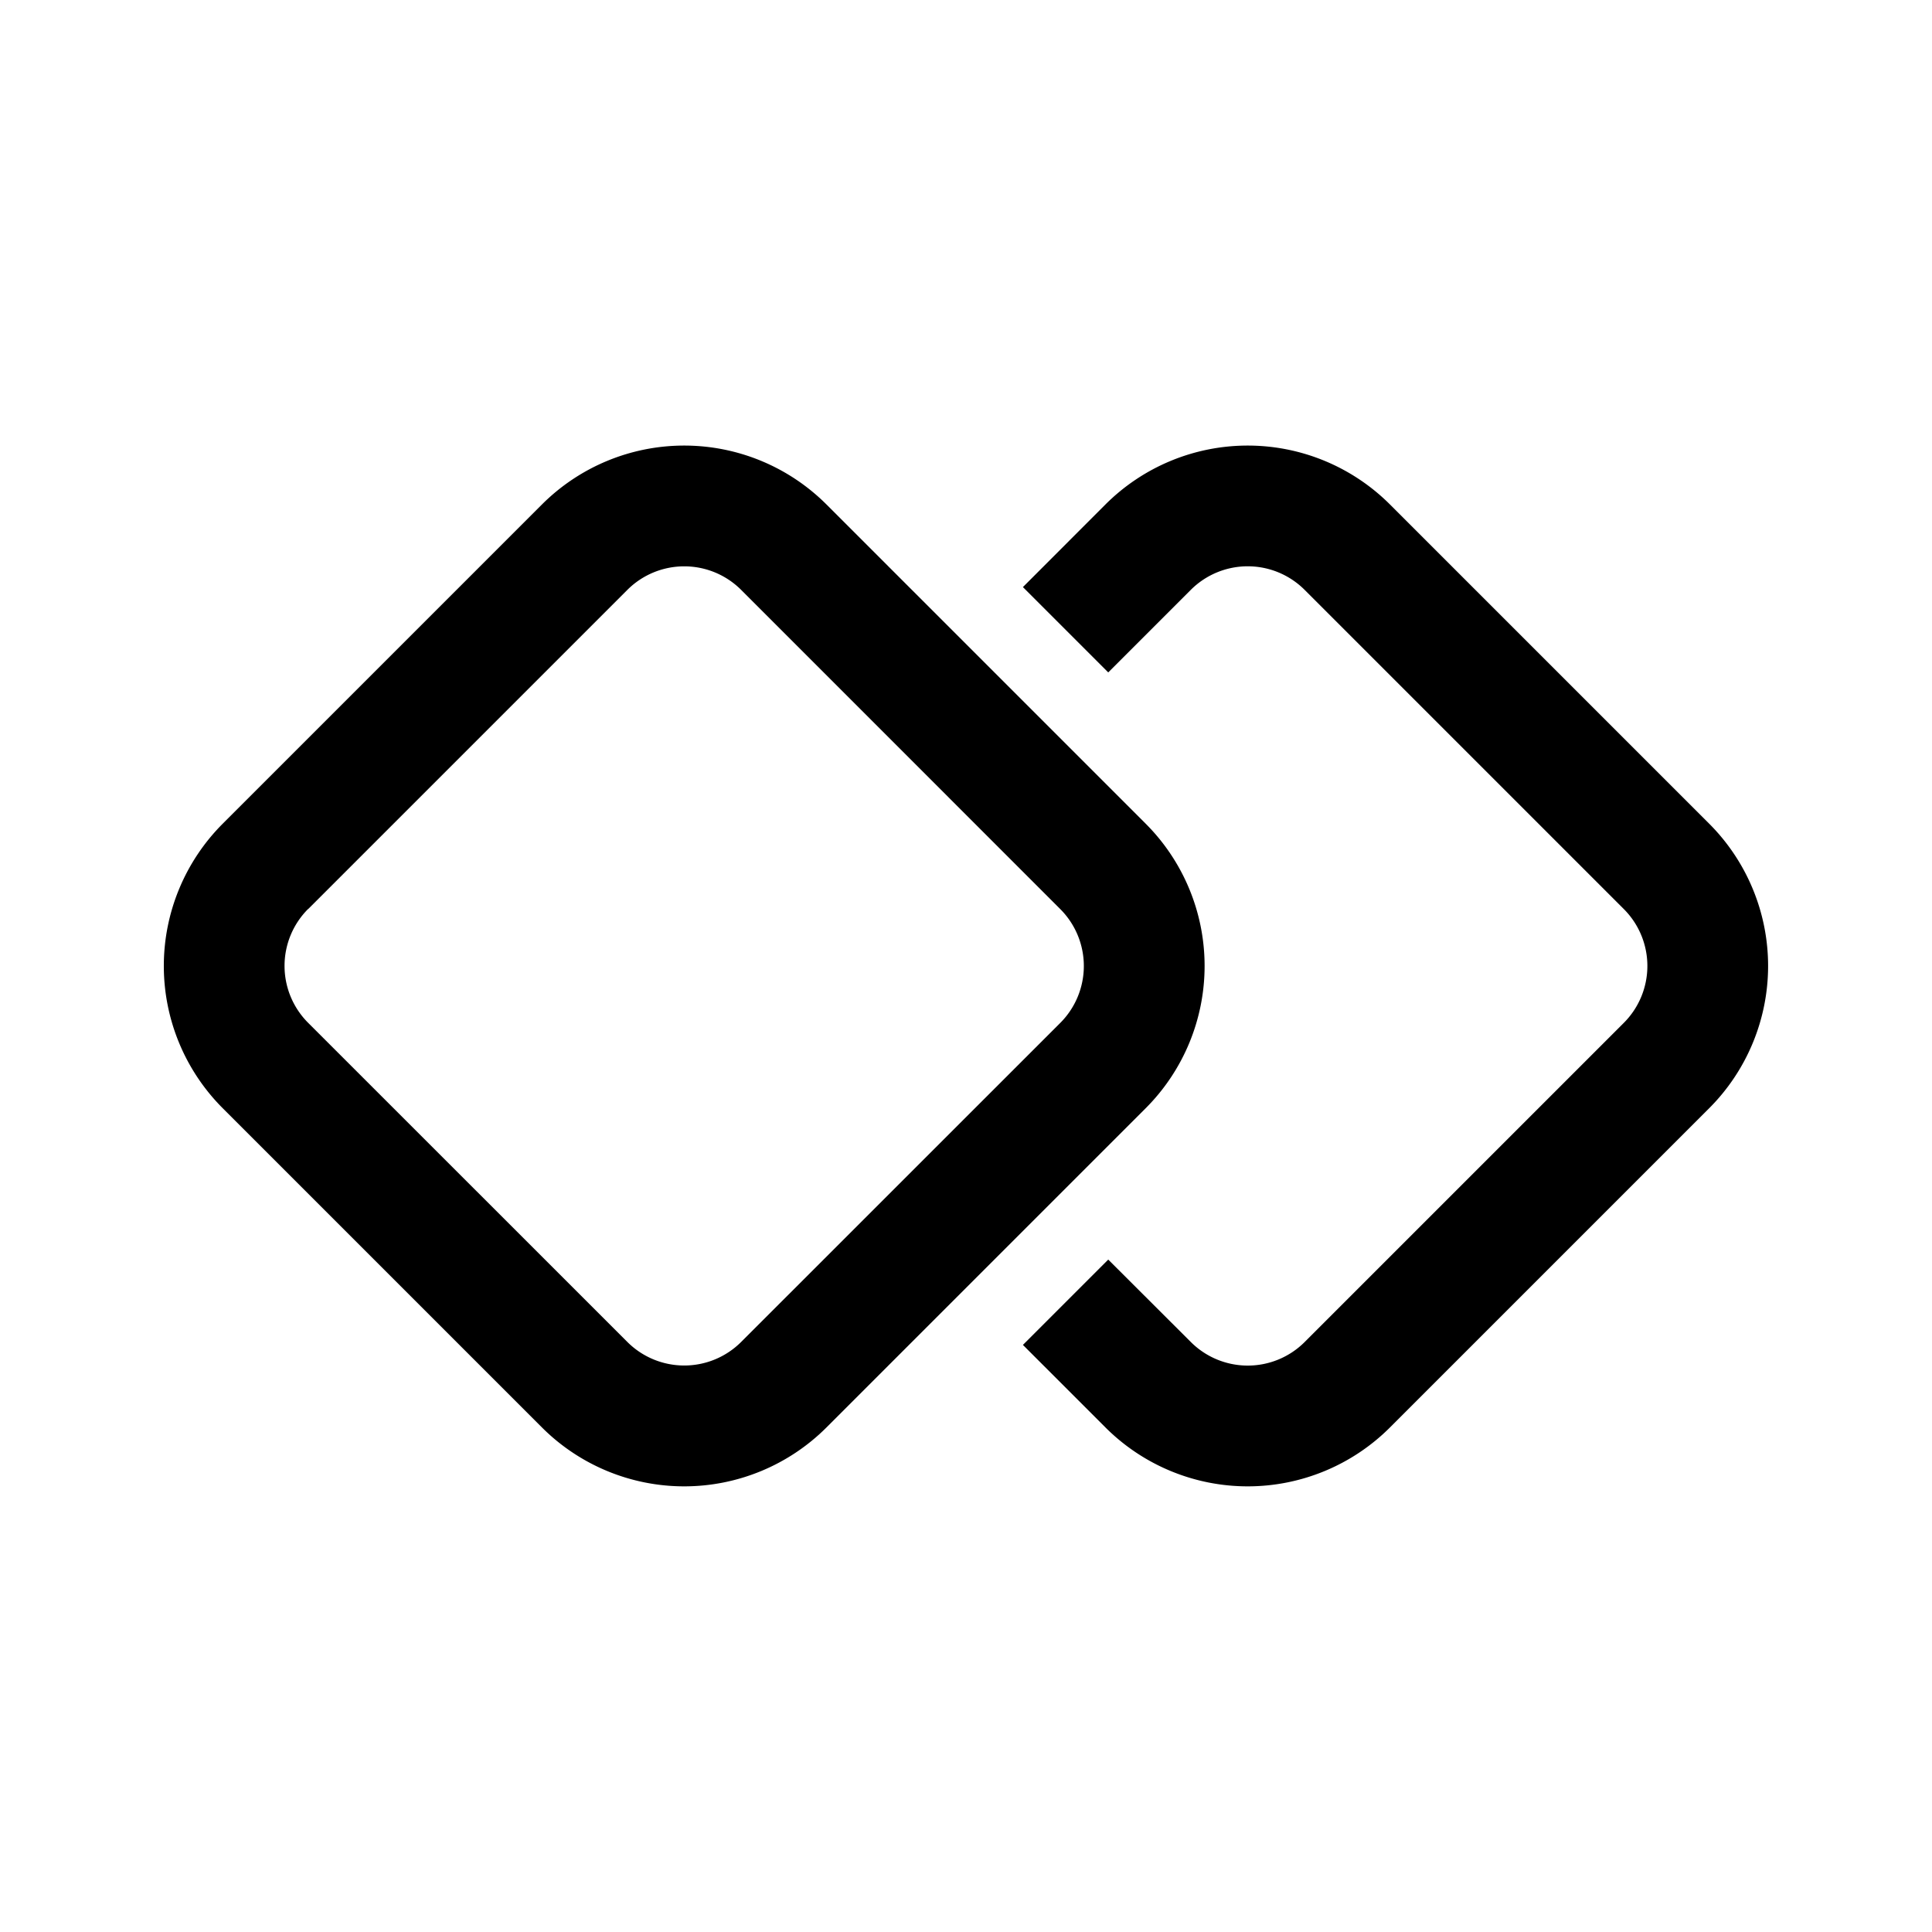<svg xmlns="http://www.w3.org/2000/svg" viewBox="0 0 24 24"><path fill="currentColor" d="m13.732 17.732-1.025-1.025 1.06-1.06 1.026 1.024a1 1 0 0 0 1.414 0l3.964-3.964a1 1 0 0 0 0-1.415l-3.964-3.964a1 1 0 0 0-1.415 0l-1.025 1.025-1.06-1.06 1.025-1.026a2.5 2.5 0 0 1 3.535 0l3.965 3.965a2.5 2.5 0 0 1 0 3.535l-3.965 3.965a2.5 2.5 0 0 1-3.535 0m-7-11.465-3.965 3.965a2.5 2.5 0 0 0 0 3.535l3.965 3.965a2.5 2.5 0 0 0 3.535 0l3.965-3.965a2.5 2.5 0 0 0 0-3.535l-3.965-3.965a2.5 2.5 0 0 0-3.535 0m-2.904 5.026 3.965-3.965a1 1 0 0 1 1.414 0l3.964 3.965a1 1 0 0 1 0 1.414L9.207 16.67a1 1 0 0 1-1.414 0l-3.965-3.964a1 1 0 0 1 0-1.415z"/></svg>